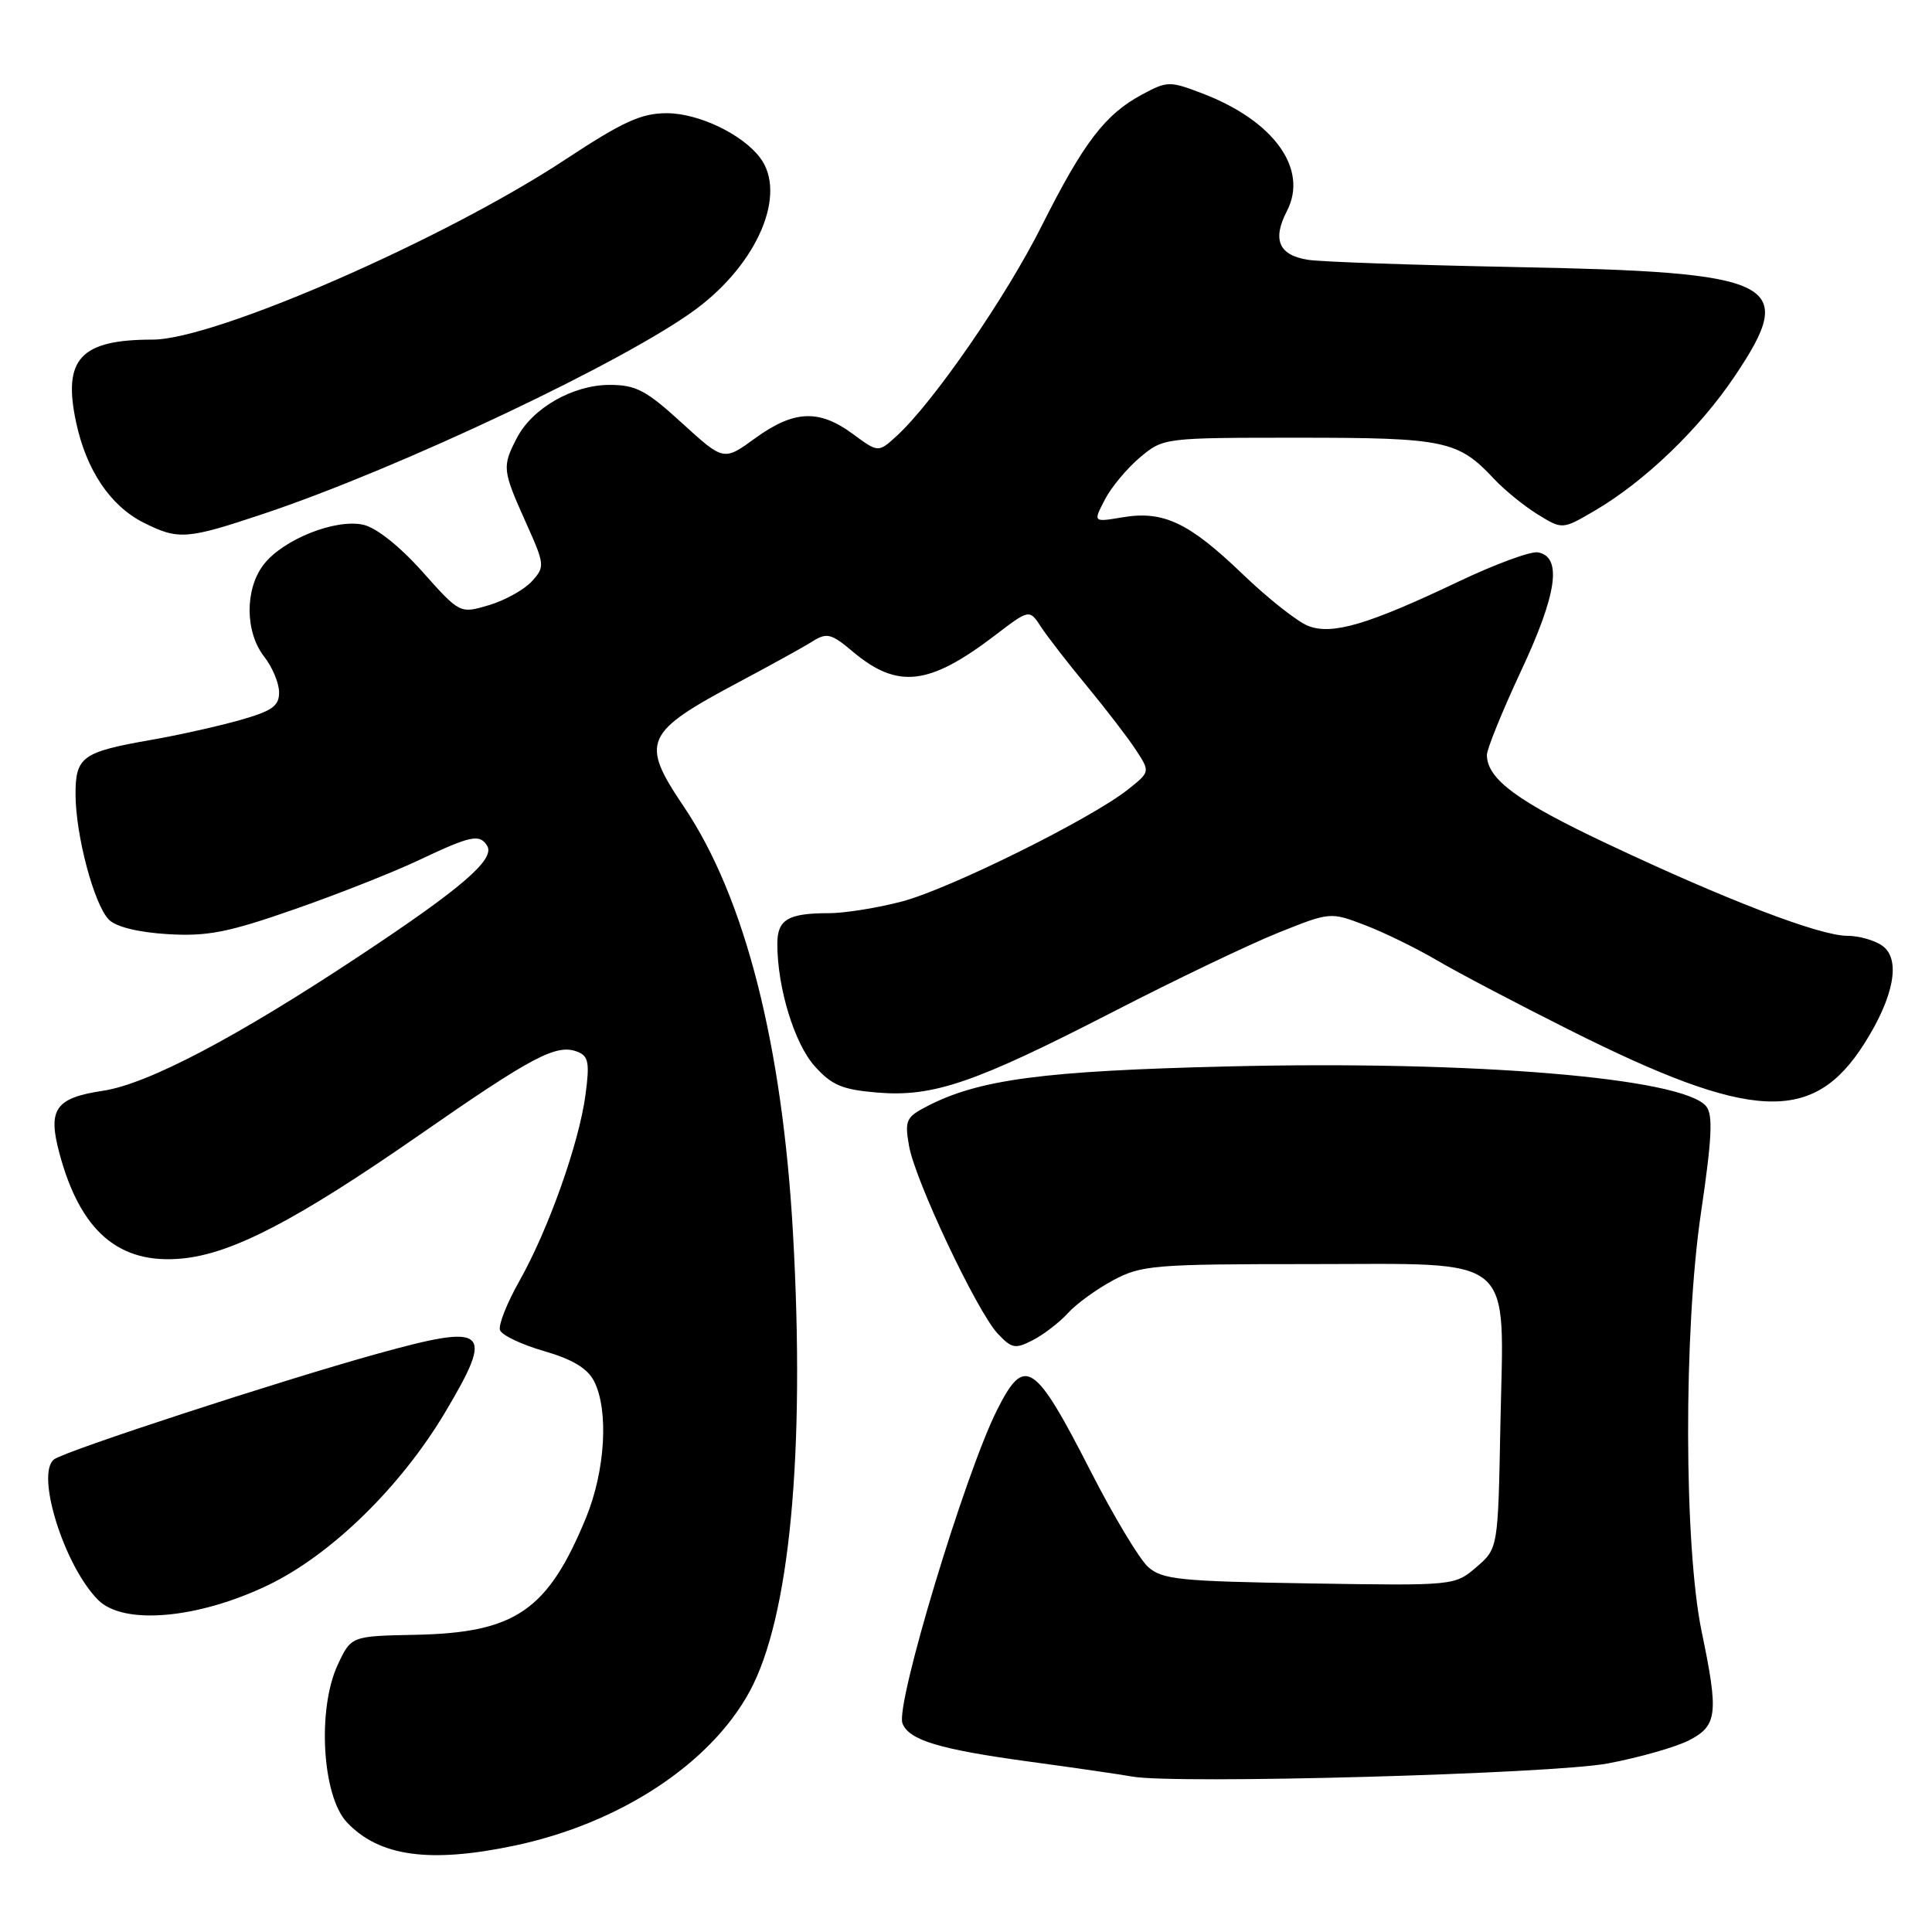 <?xml version="1.0" encoding="UTF-8" standalone="no"?>
<!DOCTYPE svg PUBLIC "-//W3C//DTD SVG 1.1//EN" "http://www.w3.org/Graphics/SVG/1.1/DTD/svg11.dtd" >
<svg xmlns="http://www.w3.org/2000/svg" xmlns:xlink="http://www.w3.org/1999/xlink" version="1.1" viewBox="0 0 256 256">
 <g >
 <path fill="currentColor"
d=" M 68.25 244.54 C 82.14 241.59 94.10 233.74 99.32 224.15 C 104.64 214.38 106.71 192.54 105.08 163.50 C 103.67 138.37 98.70 118.90 90.62 106.90 C 84.79 98.25 85.31 97.08 98.00 90.33 C 102.12 88.14 106.47 85.74 107.65 84.99 C 109.56 83.80 110.14 83.94 112.97 86.32 C 118.93 91.34 123.10 90.86 131.88 84.16 C 136.40 80.71 136.40 80.71 137.95 83.08 C 138.80 84.38 141.56 87.94 144.07 90.97 C 146.58 94.01 149.49 97.80 150.52 99.38 C 152.40 102.27 152.40 102.27 149.49 104.59 C 144.60 108.49 125.75 117.83 119.48 119.46 C 116.24 120.31 111.91 121.00 109.87 121.00 C 104.42 121.00 103.00 121.84 103.00 125.06 C 103.00 130.87 105.25 138.25 107.94 141.26 C 110.21 143.80 111.59 144.38 116.23 144.77 C 123.66 145.39 129.14 143.51 147.55 134.04 C 155.82 129.78 165.67 125.07 169.43 123.57 C 176.25 120.84 176.28 120.83 180.88 122.59 C 183.42 123.56 187.73 125.67 190.46 127.28 C 193.19 128.88 201.08 133.03 207.99 136.49 C 232.14 148.60 240.26 148.97 247.04 138.27 C 250.97 132.07 251.89 127.13 249.45 125.34 C 248.44 124.60 246.34 124.00 244.78 124.00 C 241.13 124.00 228.83 119.29 213.00 111.82 C 201.09 106.21 197.07 103.25 197.02 100.06 C 197.01 99.27 199.06 94.23 201.57 88.85 C 206.33 78.68 207.02 73.80 203.79 73.19 C 202.85 73.01 198.12 74.75 193.29 77.05 C 181.27 82.77 176.56 84.16 173.37 82.95 C 171.95 82.41 168.02 79.31 164.63 76.05 C 157.52 69.22 154.14 67.63 148.72 68.55 C 144.84 69.20 144.84 69.20 146.39 66.22 C 147.23 64.58 149.33 62.06 151.04 60.62 C 154.15 58.01 154.20 58.00 172.13 58.00 C 191.45 58.00 193.22 58.37 197.98 63.47 C 199.35 64.93 201.94 67.04 203.74 68.15 C 207.02 70.18 207.02 70.18 211.34 67.65 C 217.93 63.79 225.19 56.81 229.86 49.85 C 238.27 37.33 235.66 36.05 200.50 35.38 C 187.30 35.12 175.08 34.70 173.35 34.43 C 169.45 33.83 168.55 31.77 170.53 27.95 C 173.40 22.40 168.80 16.00 159.34 12.39 C 154.99 10.72 154.66 10.73 151.32 12.53 C 146.42 15.16 143.57 18.91 138.03 29.93 C 133.30 39.37 123.67 53.32 118.83 57.75 C 116.38 59.99 116.38 59.99 113.00 57.50 C 108.53 54.20 105.20 54.35 100.09 58.05 C 95.89 61.10 95.89 61.10 90.36 56.05 C 85.63 51.72 84.26 51.00 80.79 51.00 C 75.90 51.00 70.53 54.08 68.48 58.05 C 66.52 61.83 66.57 62.29 69.64 69.14 C 72.20 74.84 72.23 75.09 70.48 77.02 C 69.49 78.12 66.93 79.54 64.81 80.18 C 60.94 81.33 60.94 81.33 55.96 75.74 C 52.96 72.38 49.84 69.90 48.13 69.53 C 44.45 68.72 37.58 71.45 34.98 74.75 C 32.43 77.99 32.44 83.73 35.00 87.00 C 36.08 88.38 36.97 90.50 36.98 91.72 C 37.00 93.55 36.08 94.20 31.75 95.43 C 28.86 96.24 23.59 97.42 20.03 98.04 C 10.88 99.64 10.00 100.27 10.01 105.29 C 10.03 110.73 12.48 119.91 14.44 121.87 C 15.39 122.82 18.38 123.55 22.24 123.78 C 27.48 124.09 30.22 123.56 39.00 120.49 C 44.78 118.48 52.26 115.52 55.64 113.91 C 62.38 110.72 63.56 110.47 64.55 112.07 C 65.64 113.85 61.21 117.68 47.59 126.69 C 31.32 137.47 19.58 143.64 13.66 144.53 C 7.34 145.48 6.30 146.95 7.87 152.80 C 10.64 163.17 15.77 167.57 24.14 166.76 C 30.79 166.12 39.31 161.68 55.60 150.37 C 70.57 139.96 73.73 138.30 76.48 139.35 C 77.99 139.93 78.15 140.80 77.58 145.07 C 76.73 151.48 72.65 162.97 68.81 169.76 C 67.18 172.65 66.02 175.57 66.25 176.24 C 66.47 176.91 69.09 178.16 72.07 179.02 C 75.89 180.13 77.85 181.31 78.73 183.04 C 80.68 186.91 80.20 194.89 77.65 201.11 C 72.58 213.42 68.29 216.36 55.01 216.62 C 46.52 216.79 46.52 216.79 44.73 220.64 C 42.02 226.51 42.69 237.98 45.96 241.46 C 50.23 246.00 56.94 246.93 68.25 244.54 Z  M 213.08 233.66 C 217.25 232.87 222.09 231.49 223.83 230.59 C 227.56 228.66 227.74 227.06 225.49 216.25 C 223.13 204.94 223.07 176.40 225.38 160.76 C 226.85 150.80 227.00 147.71 226.07 146.58 C 222.94 142.81 195.21 140.51 162.62 141.31 C 138.20 141.90 129.72 143.03 122.85 146.58 C 120.06 148.02 119.86 148.46 120.45 151.83 C 121.25 156.42 129.43 173.74 132.20 176.71 C 134.07 178.70 134.52 178.78 136.89 177.56 C 138.33 176.81 140.40 175.21 141.50 174.00 C 142.60 172.78 145.30 170.82 147.50 169.64 C 151.24 167.64 152.92 167.50 173.34 167.50 C 201.27 167.50 199.26 165.82 198.81 188.78 C 198.50 205.18 198.50 205.18 195.63 207.65 C 192.76 210.11 192.73 210.12 173.48 209.81 C 156.22 209.53 153.99 209.30 152.11 207.61 C 150.96 206.56 147.56 200.90 144.55 195.01 C 137.07 180.38 135.78 179.54 132.12 186.82 C 127.86 195.28 118.63 225.87 119.58 228.35 C 120.44 230.59 124.47 231.80 136.50 233.44 C 142.55 234.26 148.62 235.15 150.00 235.40 C 155.62 236.44 205.68 235.06 213.08 233.66 Z  M 35.50 210.05 C 43.89 206.02 53.12 197.01 59.03 187.06 C 65.55 176.09 64.64 175.32 50.00 179.38 C 37.13 182.95 8.68 192.24 7.17 193.37 C 4.67 195.26 8.51 207.51 13.01 212.01 C 16.37 215.37 26.19 214.51 35.50 210.05 Z  M 34.98 68.06 C 52.99 62.03 82.99 47.82 92.24 40.95 C 100.45 34.84 104.33 25.65 100.70 20.88 C 98.32 17.75 92.55 15.01 88.36 15.00 C 84.96 15.00 82.54 16.11 74.86 21.17 C 58.81 31.75 28.43 45.00 20.23 45.00 C 10.64 45.00 8.28 47.56 10.09 55.99 C 11.45 62.32 14.63 67.04 19.02 69.25 C 23.65 71.57 24.74 71.49 34.98 68.06 Z "/>
</g>
</svg>
